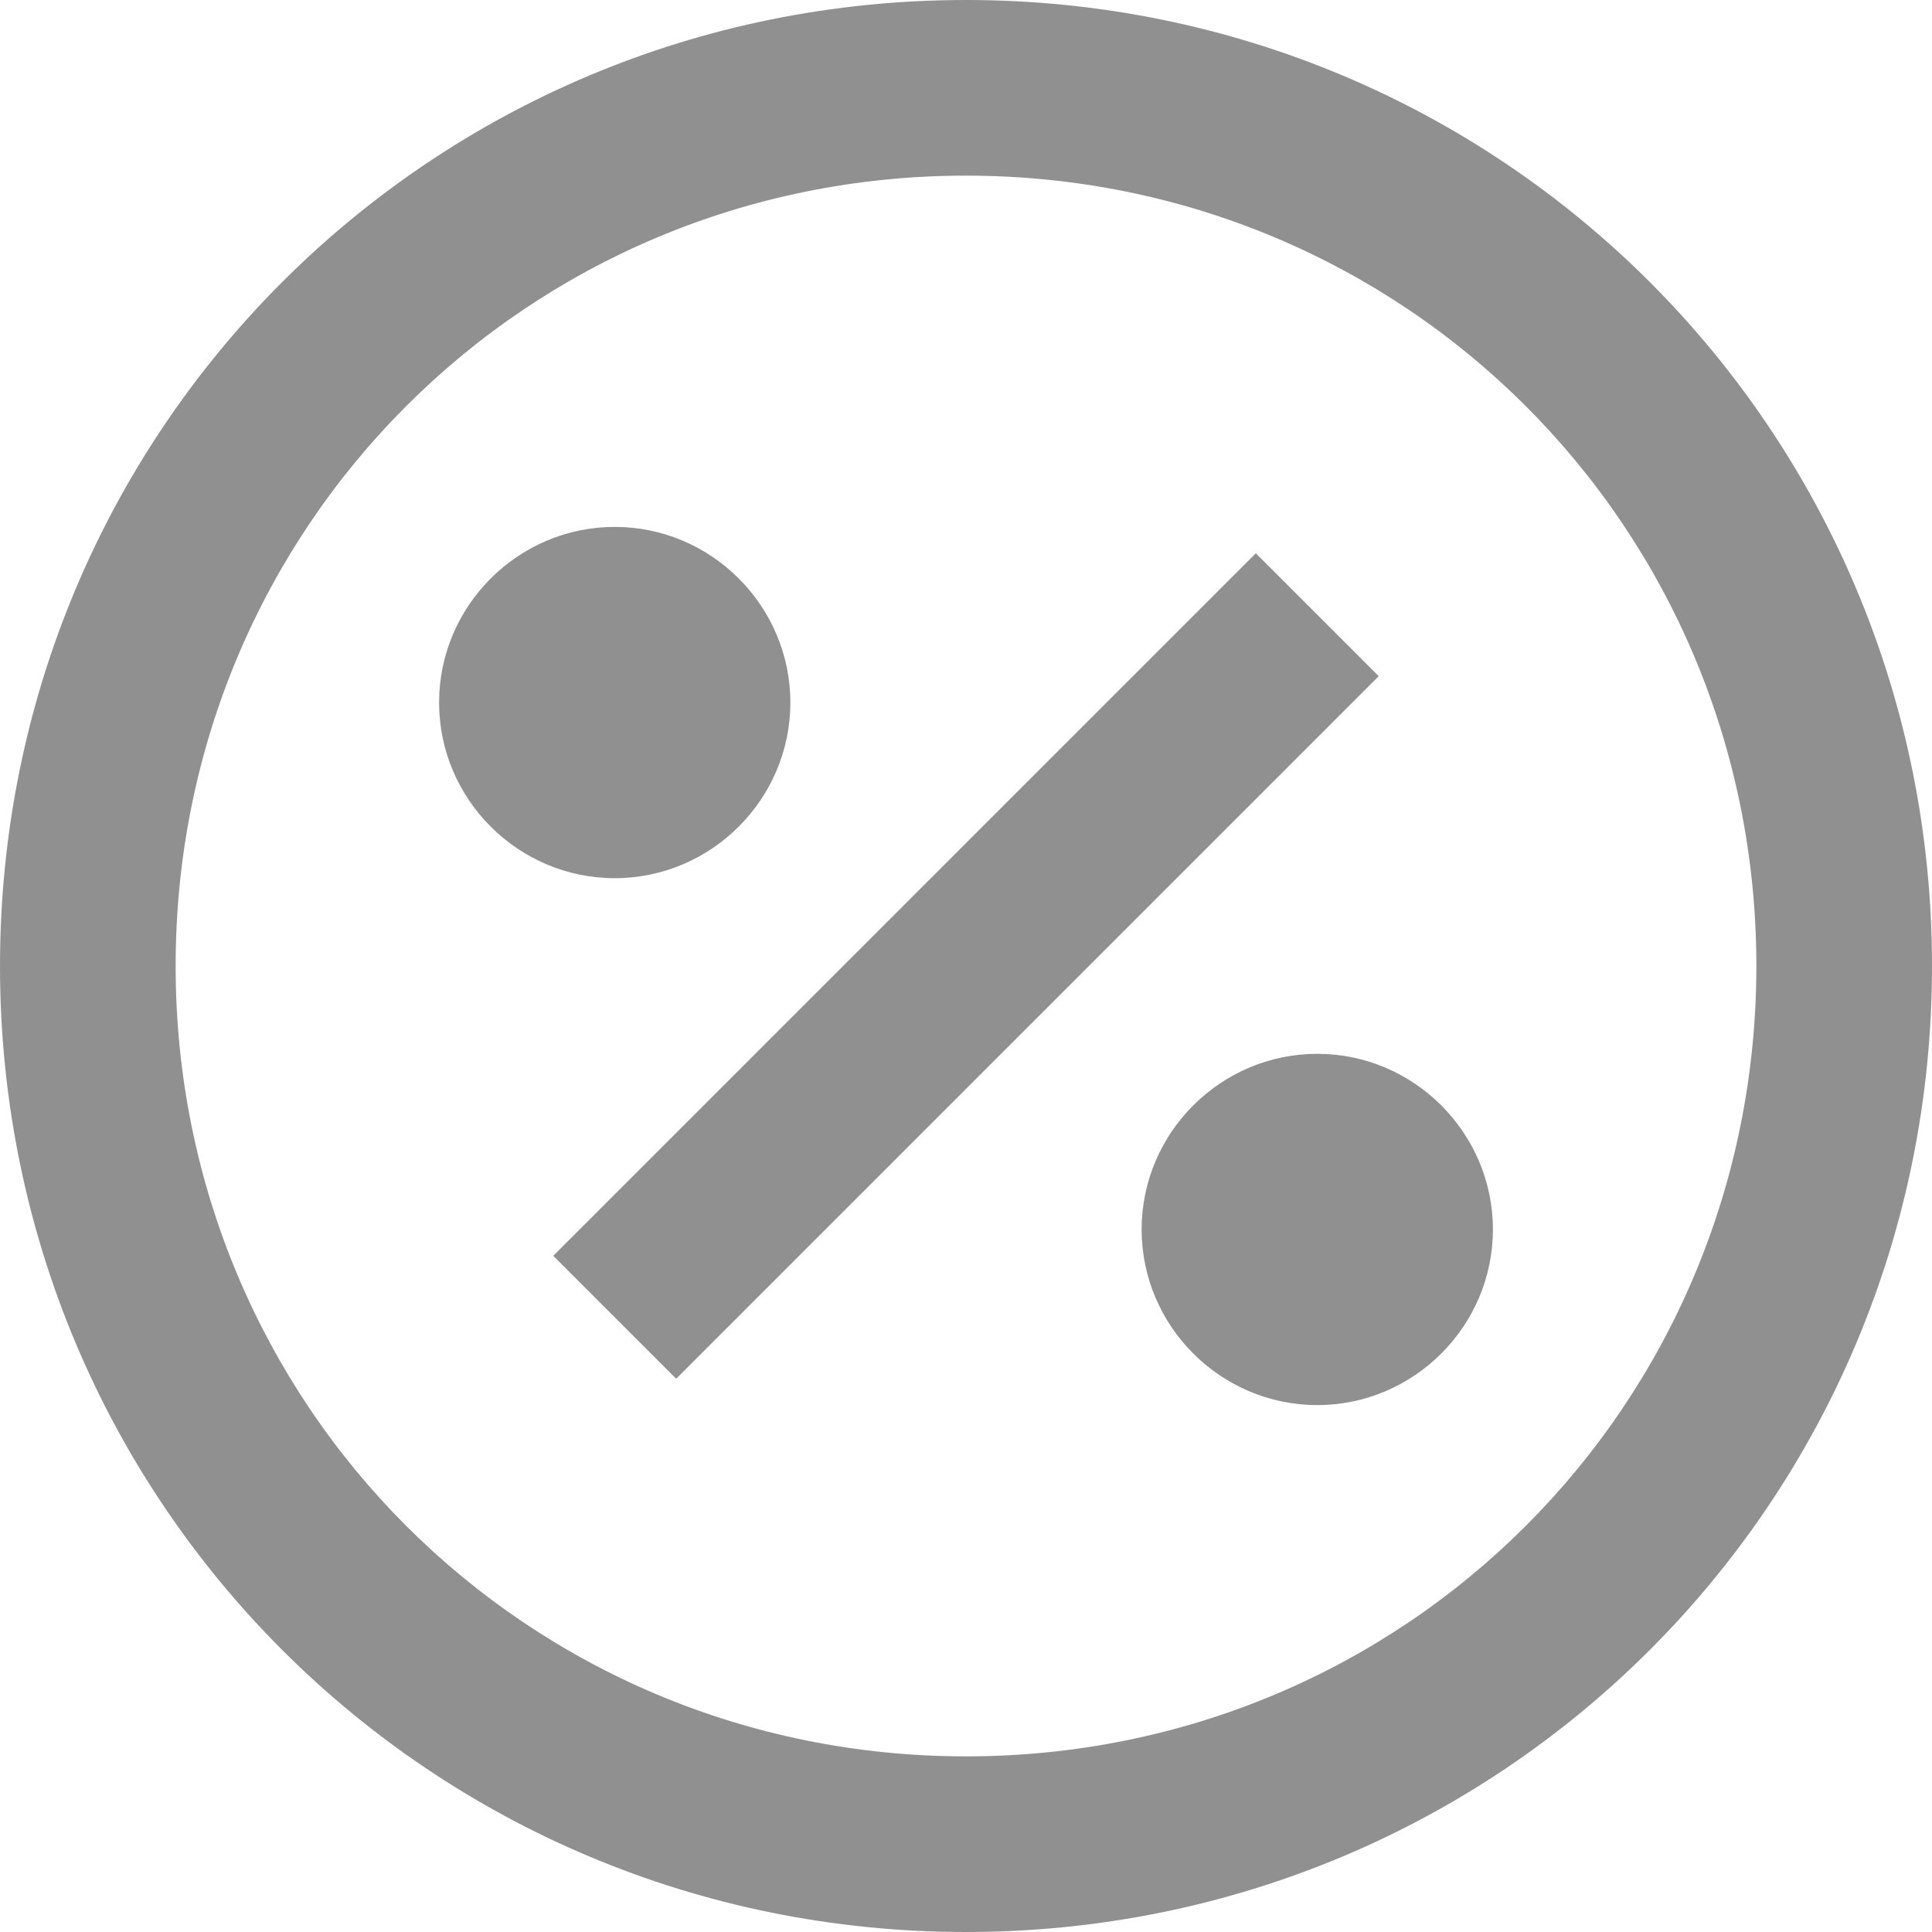 <svg width="22" height="22" viewBox="0 0 22 22" fill="none" xmlns="http://www.w3.org/2000/svg">
<path d="M9 8C9 9.1 8.1 10 7 10C5.9 10 5 9.1 5 8C5 6.9 5.9 6 7 6C8.1 6 9 6.9 9 8ZM15 12C13.9 12 13 12.9 13 14C13 15.1 13.9 16 15 16C16.1 16 17 15.1 17 14C17 12.9 16.1 12 15 12ZM15.7 7.7L14.3 6.3L6.3 14.3L7.7 15.7L15.7 7.7ZM11 2C6 2 2 6 2 11C2 16 6 20 11 20C16 20 20 16 20 11C20 6 16 2 11 2ZM11 0C17.1 0 22 4.9 22 11C22 17.1 17.1 22 11 22C4.9 22 0 17.1 0 11C0 4.9 4.9 0 11 0Z" fill="#909090"/>
</svg>
